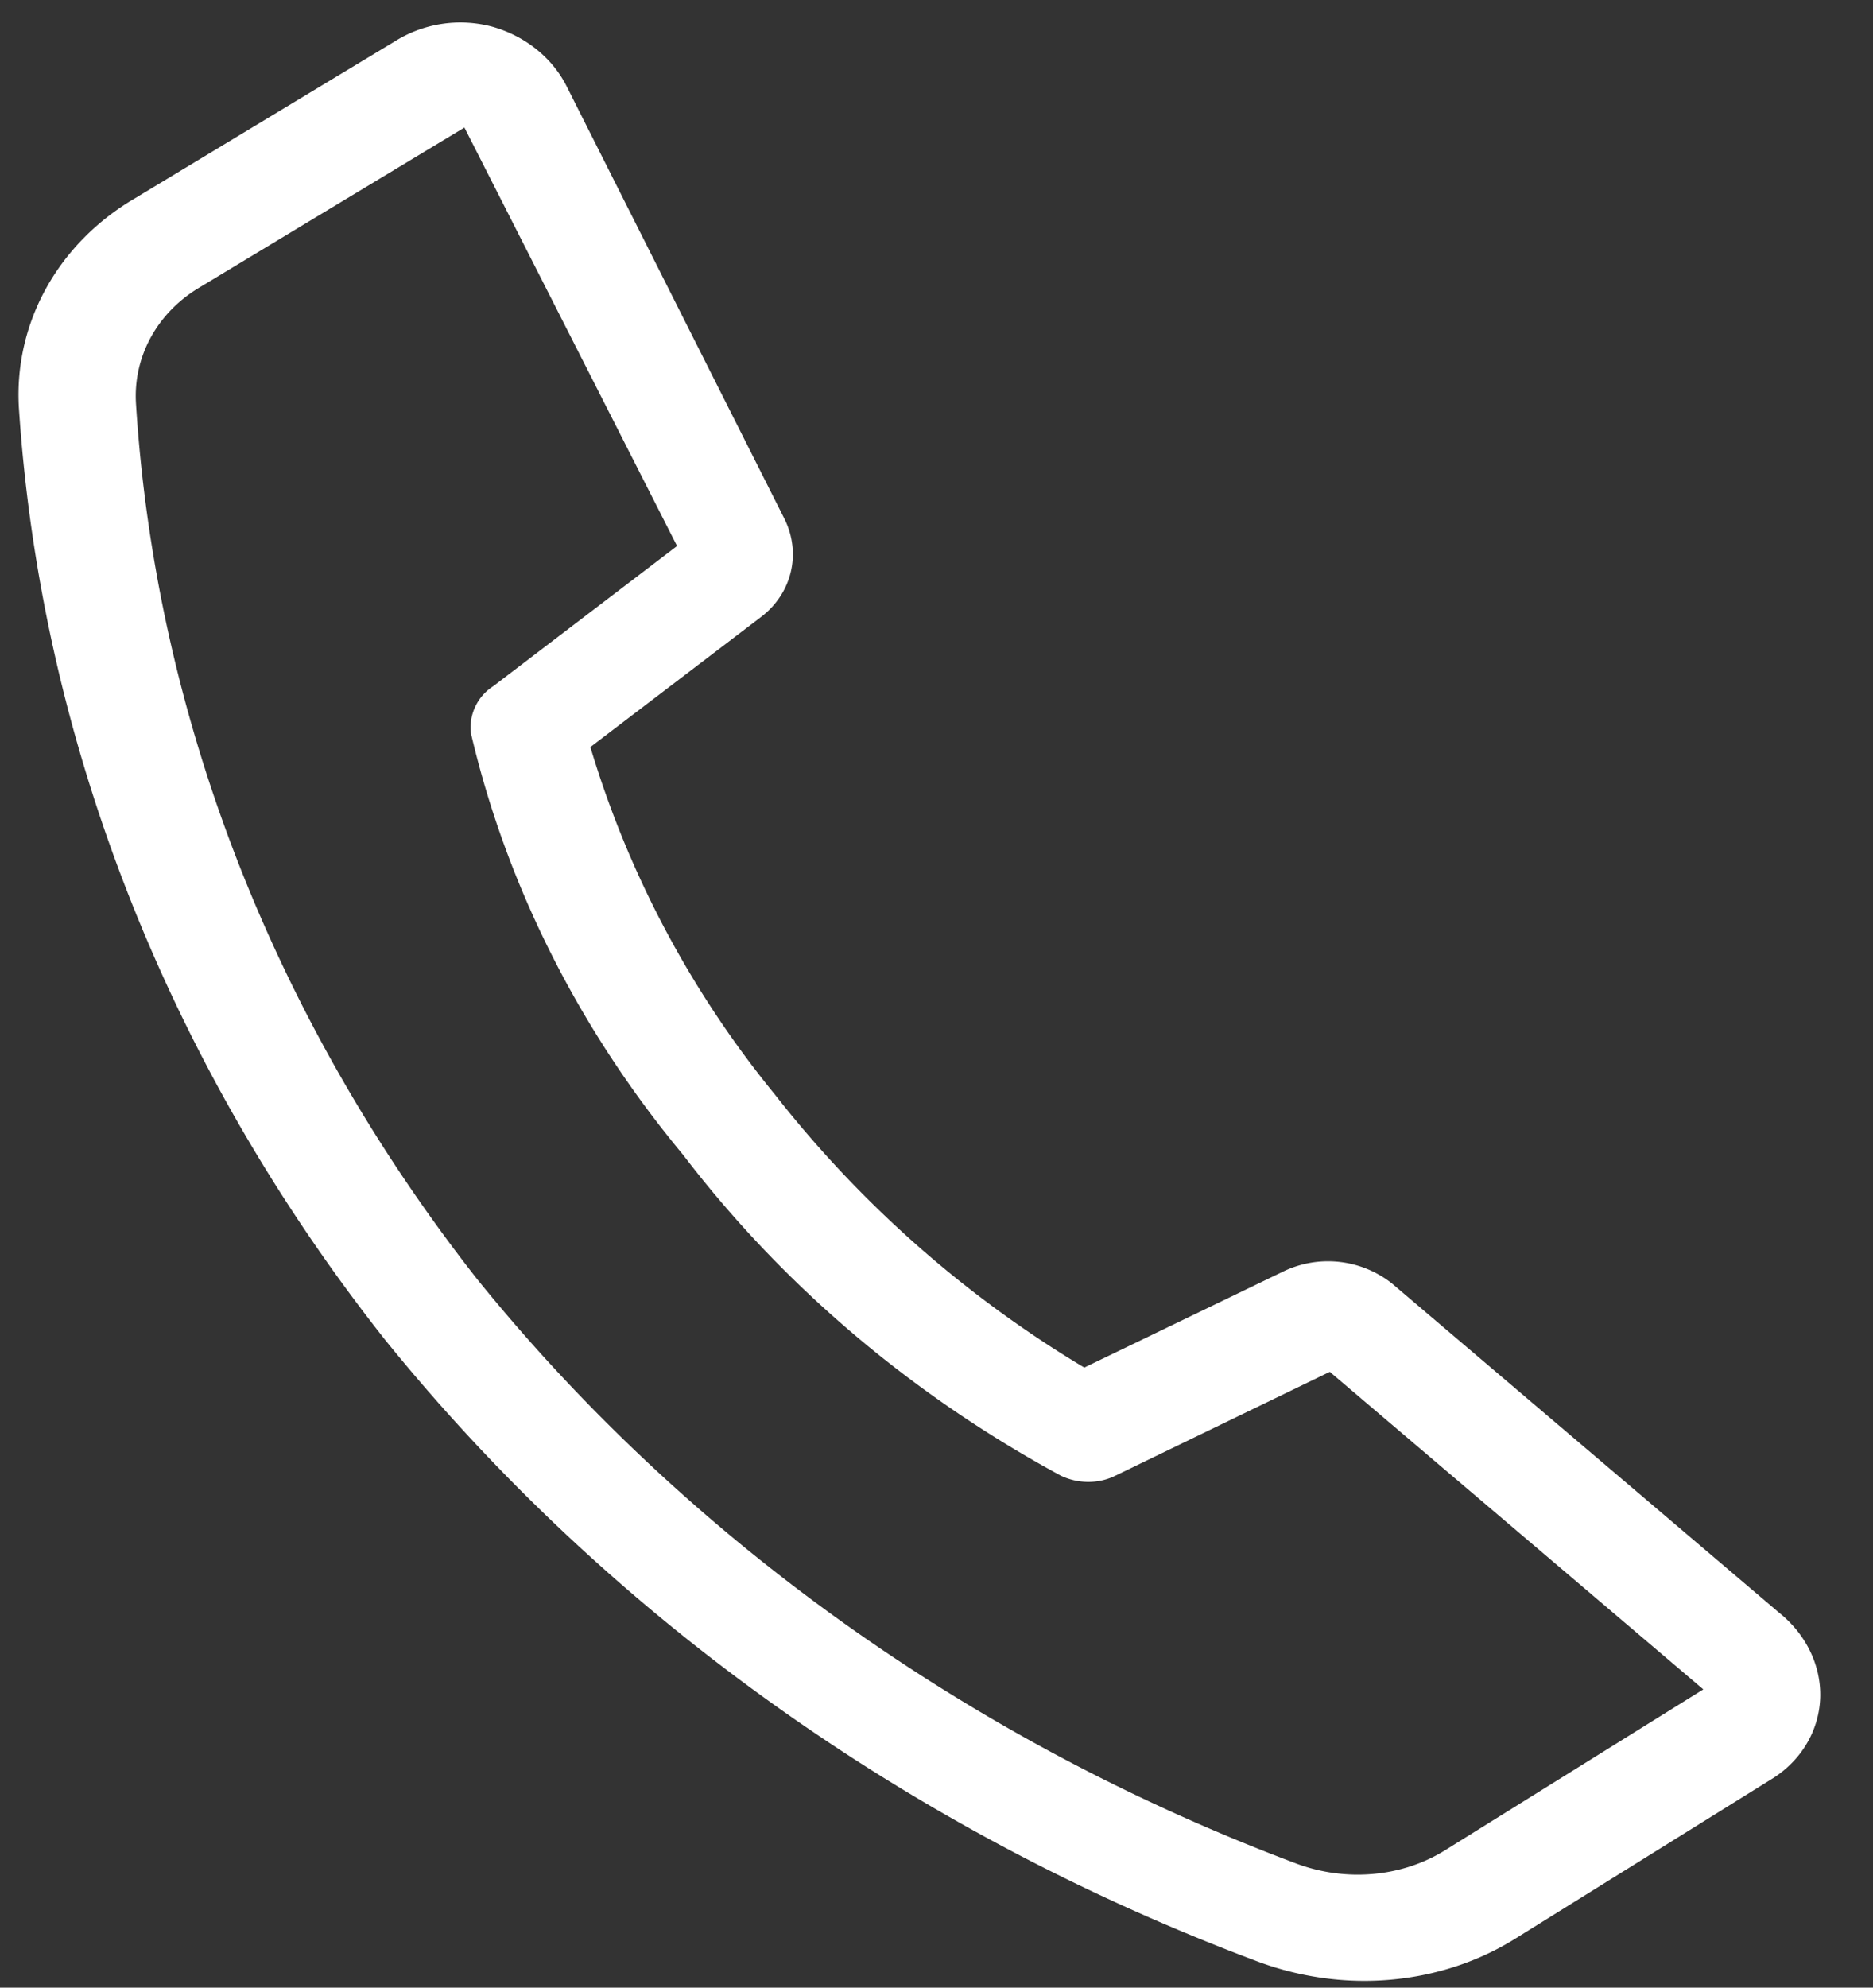<svg xmlns="http://www.w3.org/2000/svg" width="33" height="35" viewBox="0 0 33 35"><rect x="0" y="0" width="33" height="35" fill="#333333" stroke="none"/><g><g transform="rotate(10 16.5 17.5)"><path fill="#fff" d="M10.629 10.528l-2.76 2.993a.866.866 0 0 0-.246.88c1.085 2.536 2.786 4.816 4.979 6.672 2.12 1.952 4.689 3.455 7.524 4.401.322.092.675.033.94-.157l3.414-2.465 7.452 4.364-3.986 3.577c-.67.603-1.631.861-2.556.686-6.015-1.127-11.557-3.77-15.988-7.626C5.09 19.99 2.104 15.08.805 9.713c-.195-.812.096-1.657.767-2.224L5.66 3.922zm15.364 22.86c1.29.006 2.53-.454 3.445-1.28l3.987-3.576c.435-.406.641-.971.56-1.533-.082-.561-.443-1.058-.98-1.349l-7.717-4.521a1.818 1.818 0 0 0-1.901.11l-3.18 2.29a19.916 19.916 0 0 1-6.205-3.79A17.676 17.676 0 0 1 9.74 14.28l2.565-2.78c.46-.5.506-1.215.113-1.76L7.307 2.893c-.339-.454-.881-.749-1.483-.806a2.176 2.176 0 0 0-1.574.5L.161 6.156c-1.192 1.013-1.715 2.516-1.38 3.966 1.397 5.72 4.593 10.95 9.2 15.057 4.708 4.099 10.598 6.909 16.99 8.108.336.066.678.1 1.022.101z"/></g></g></svg>